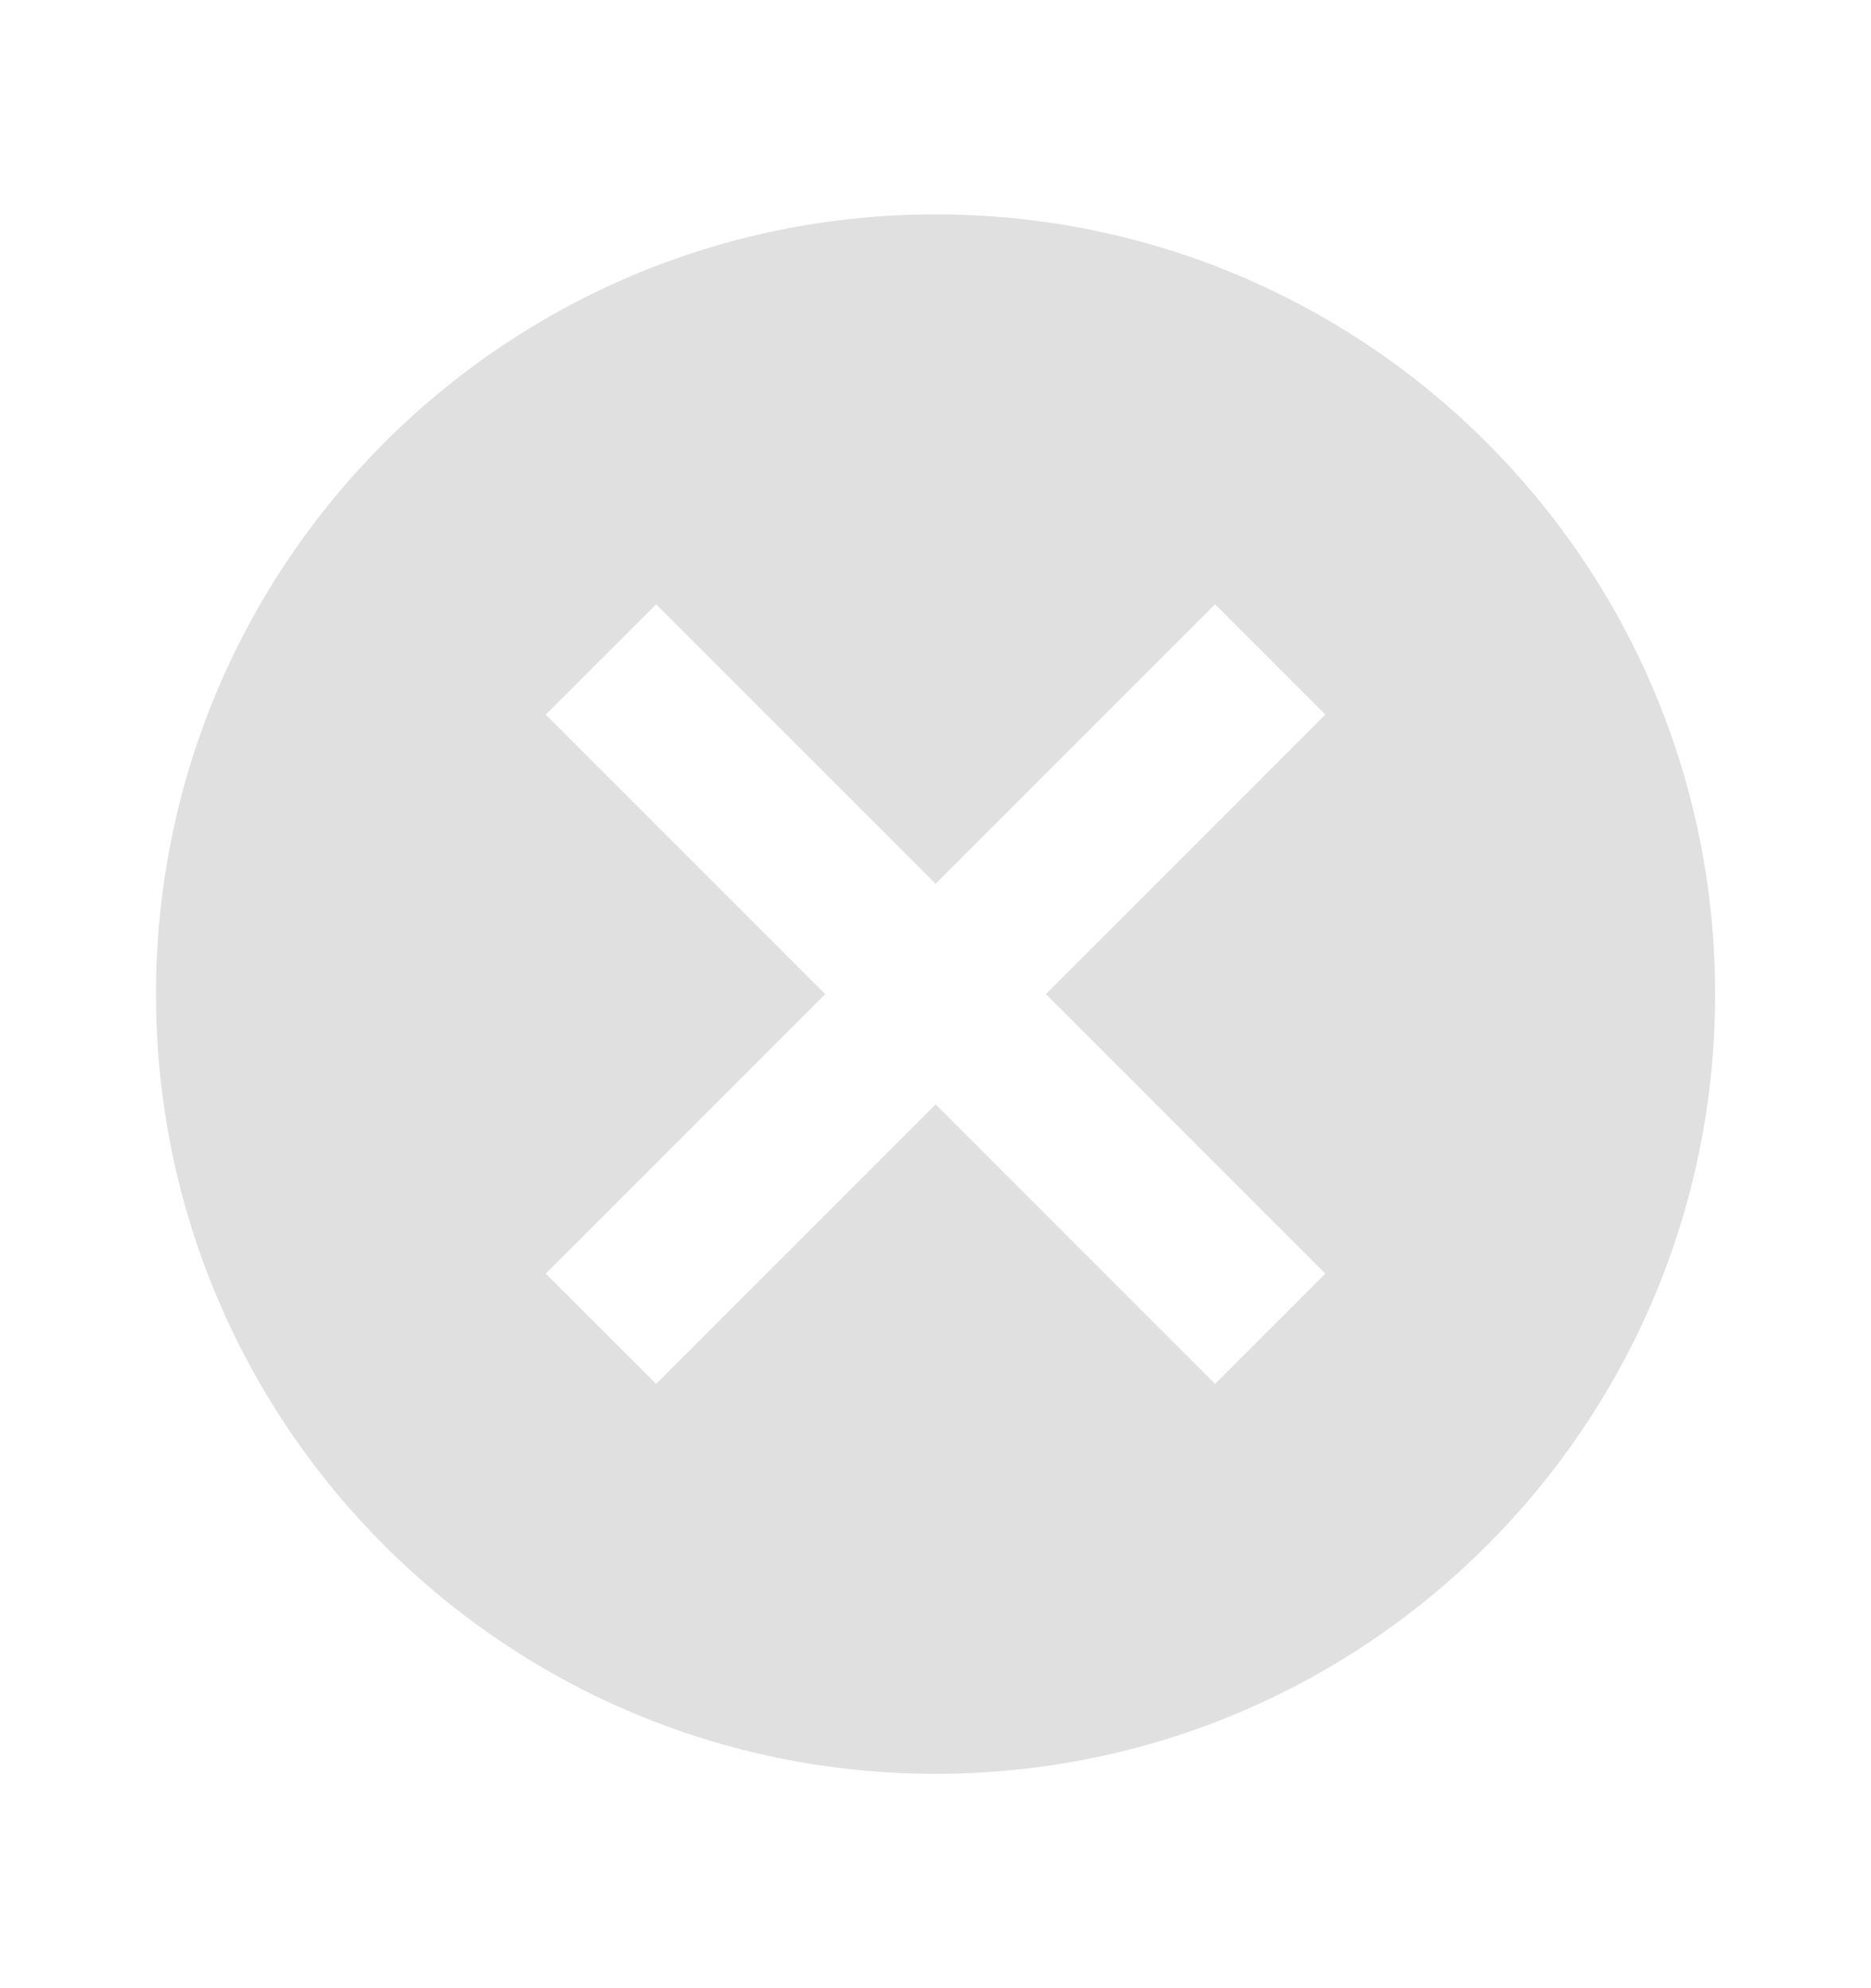 <svg width="16" height="17" viewBox="0 0 16 17" fill="none" xmlns="http://www.w3.org/2000/svg">
<g clip-path="url(#clip0_1_2730)">
<path d="M8.001 1.833C4.317 1.833 1.334 4.817 1.334 8.5C1.334 12.183 4.317 15.167 8.001 15.167C11.684 15.167 14.667 12.183 14.667 8.5C14.667 4.817 11.684 1.833 8.001 1.833ZM11.334 10.89L10.391 11.833L8.001 9.443L5.611 11.833L4.667 10.89L7.057 8.5L4.667 6.11L5.611 5.167L8.001 7.557L10.391 5.167L11.334 6.11L8.944 8.5L11.334 10.89Z" fill="#E0E0E0"/>
</g>
<defs>
<clipPath id="clip0_1_2730">
<rect width="16" height="16" fill="white" transform="translate(0 0.5)"/>
</clipPath>
</defs>
</svg>
